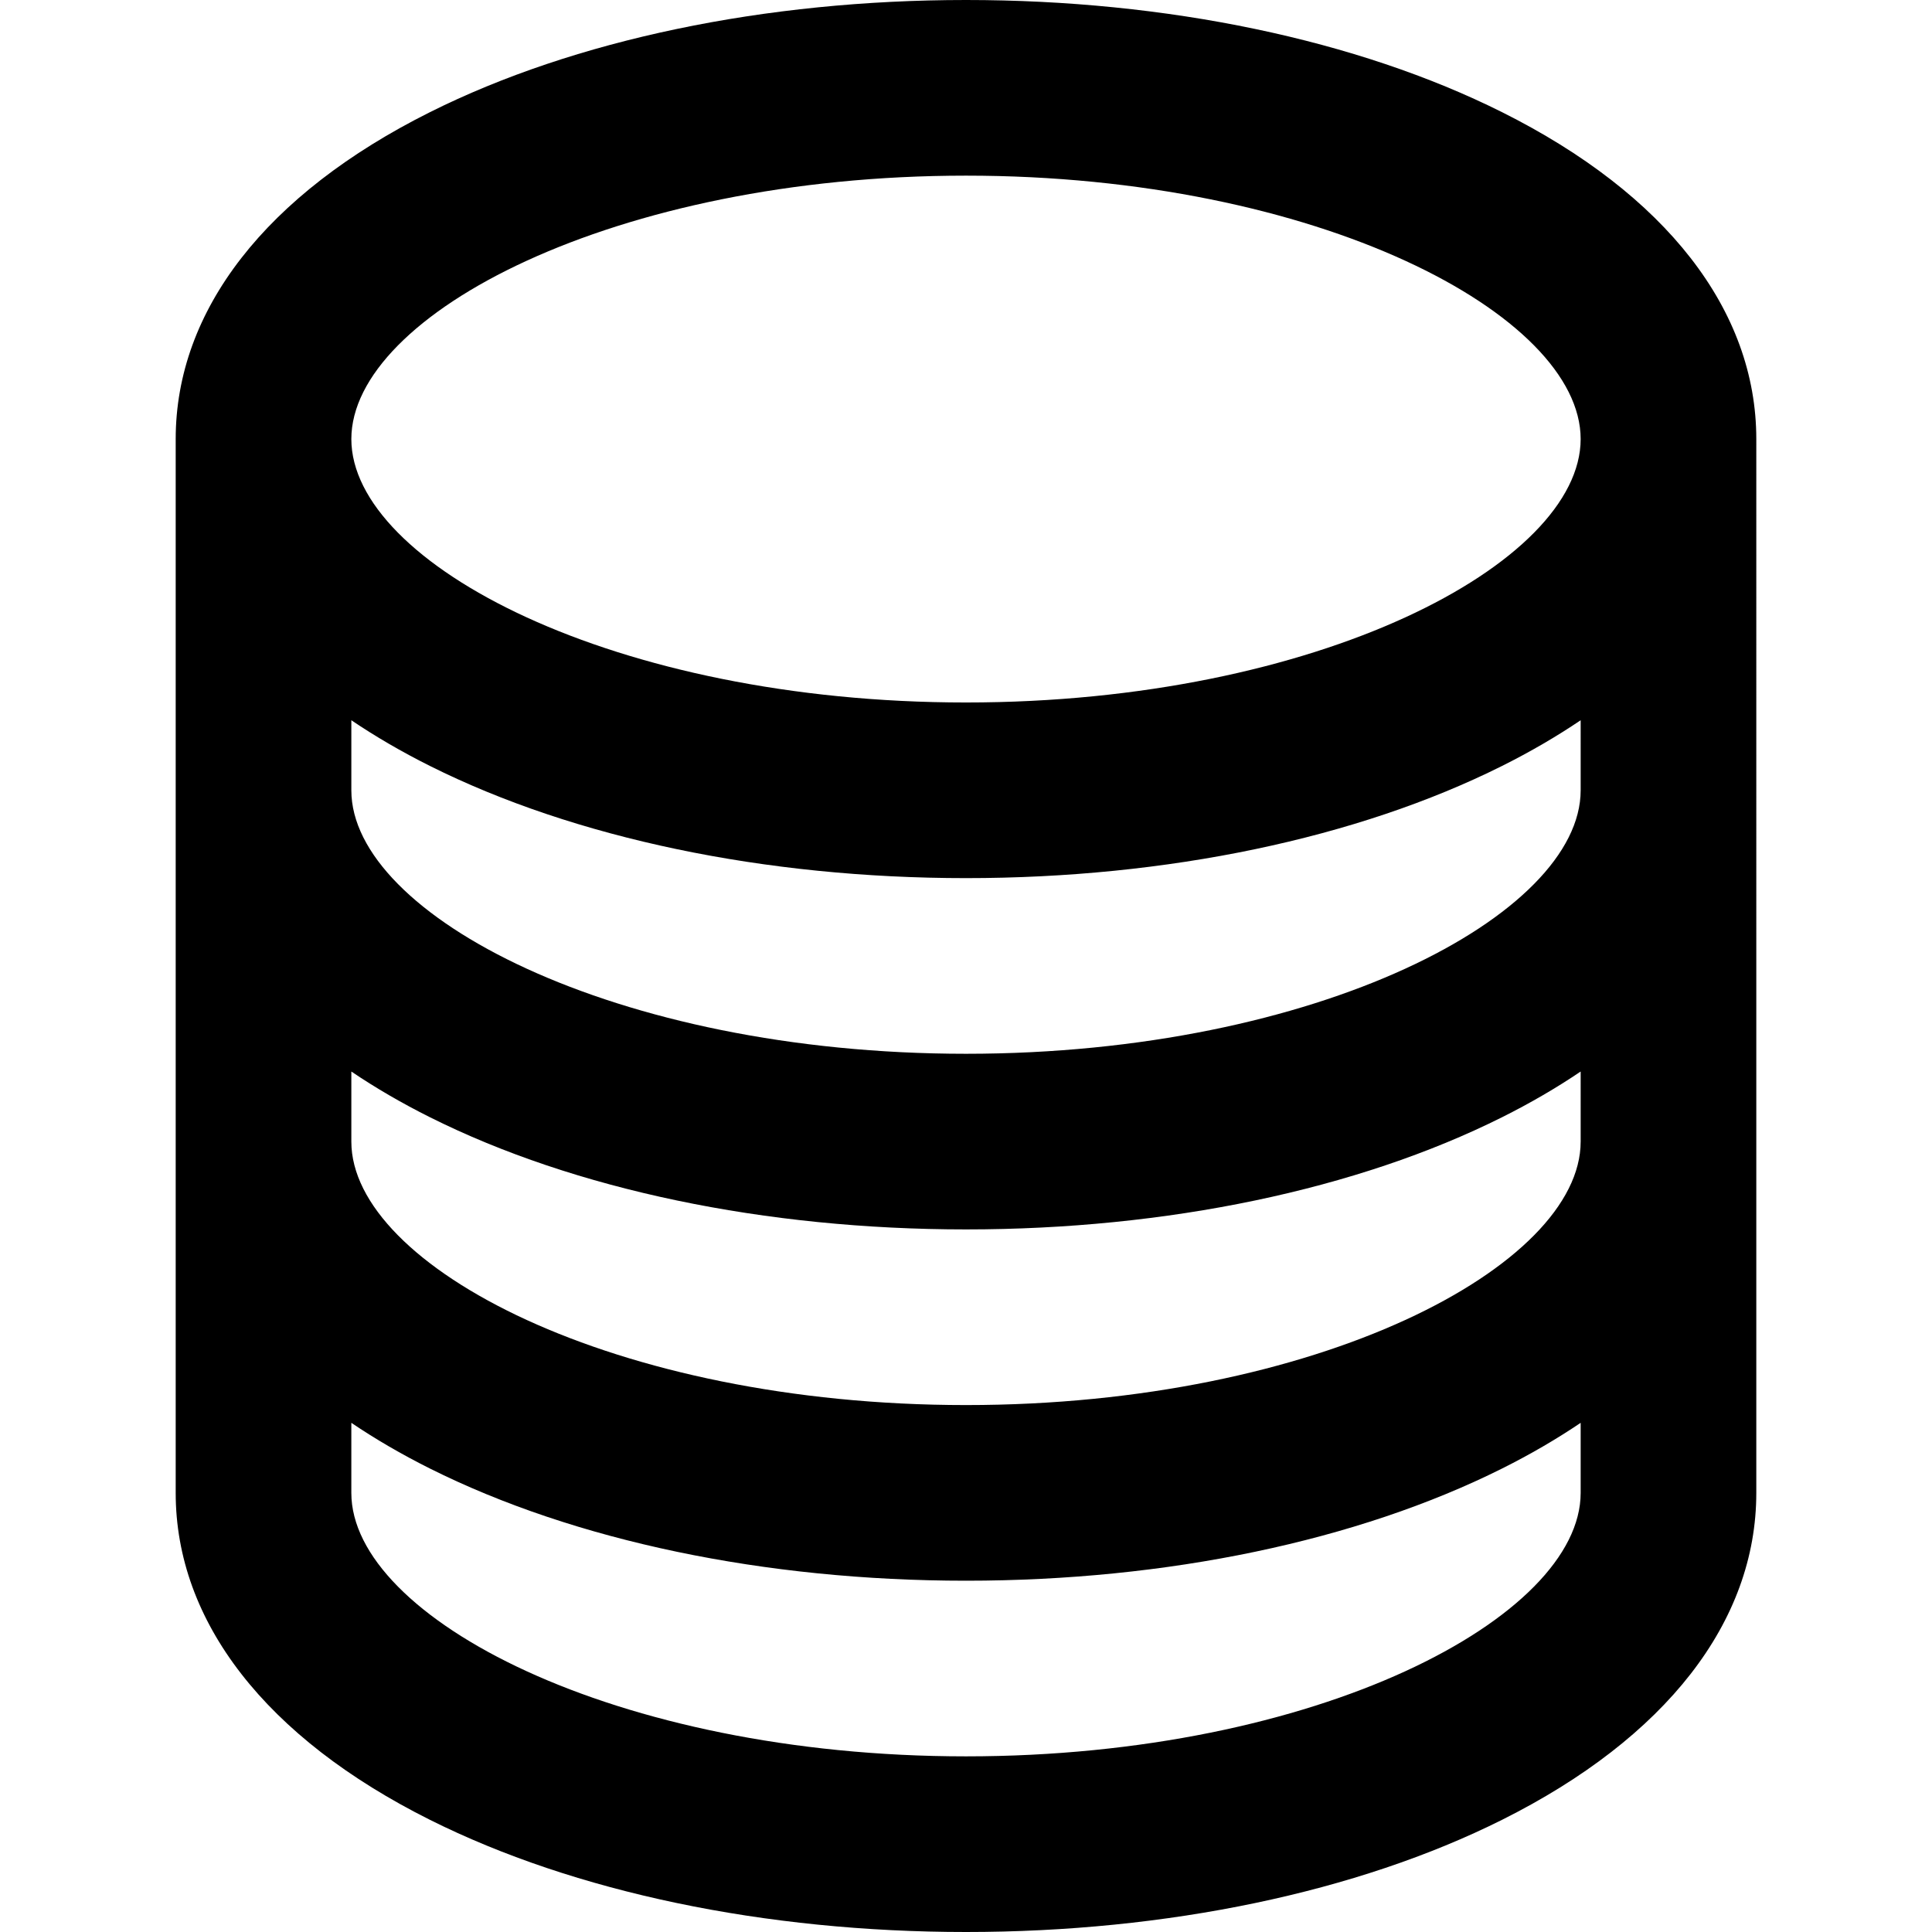 <svg height="24" viewBox="0 0 512 512" width="24" xmlns="http://www.w3.org/2000/svg">
    <path d="M398.044 29.719C359.712 10.555 309.267 0 256.001 0c-53.271 0-103.719 10.555-142.05 29.721-43.457 21.73-67.39 52.497-67.39 86.635v279.288c0 34.138 23.933 64.906 67.392 86.636C152.285 501.446 202.732 512 256.002 512c53.266 0 103.711-10.555 142.043-29.721 43.46-21.732 67.393-52.498 67.393-86.636V116.355c.001-34.138-23.934-64.904-67.394-86.636zM256.001 46.548c93.229 0 162.889 36.855 162.889 69.808s-69.66 69.809-162.889 69.809c-93.23 0-162.892-36.857-162.892-69.809 0-32.953 69.661-69.808 162.892-69.808zm162.89 349.095c0 32.953-69.662 69.809-162.891 69.809-93.23 0-162.892-36.856-162.892-69.809v-18.58c6.348 4.292 13.294 8.346 20.844 12.121 38.332 19.167 88.779 29.721 142.05 29.721 53.266 0 103.711-10.555 142.043-29.721 7.552-3.777 14.498-7.829 20.846-12.121zm.002-93.095h-.002c0 32.953-69.66 69.809-162.889 69.809-93.23 0-162.892-36.857-162.892-69.809v-18.58c6.348 4.292 13.294 8.343 20.844 12.119 38.332 19.168 88.779 29.722 142.05 29.722 53.266 0 103.711-10.555 142.043-29.722 7.552-3.777 14.498-7.829 20.846-12.123zm0-93.097h-.002c0 32.954-69.66 69.811-162.889 69.811-93.23 0-162.892-36.856-162.892-69.811v-18.579c6.348 4.292 13.294 8.343 20.844 12.118 38.331 19.167 88.779 29.721 142.05 29.721 53.266 0 103.711-10.555 142.043-29.721 7.552-3.777 14.498-7.829 20.846-12.121z"/>
</svg>
